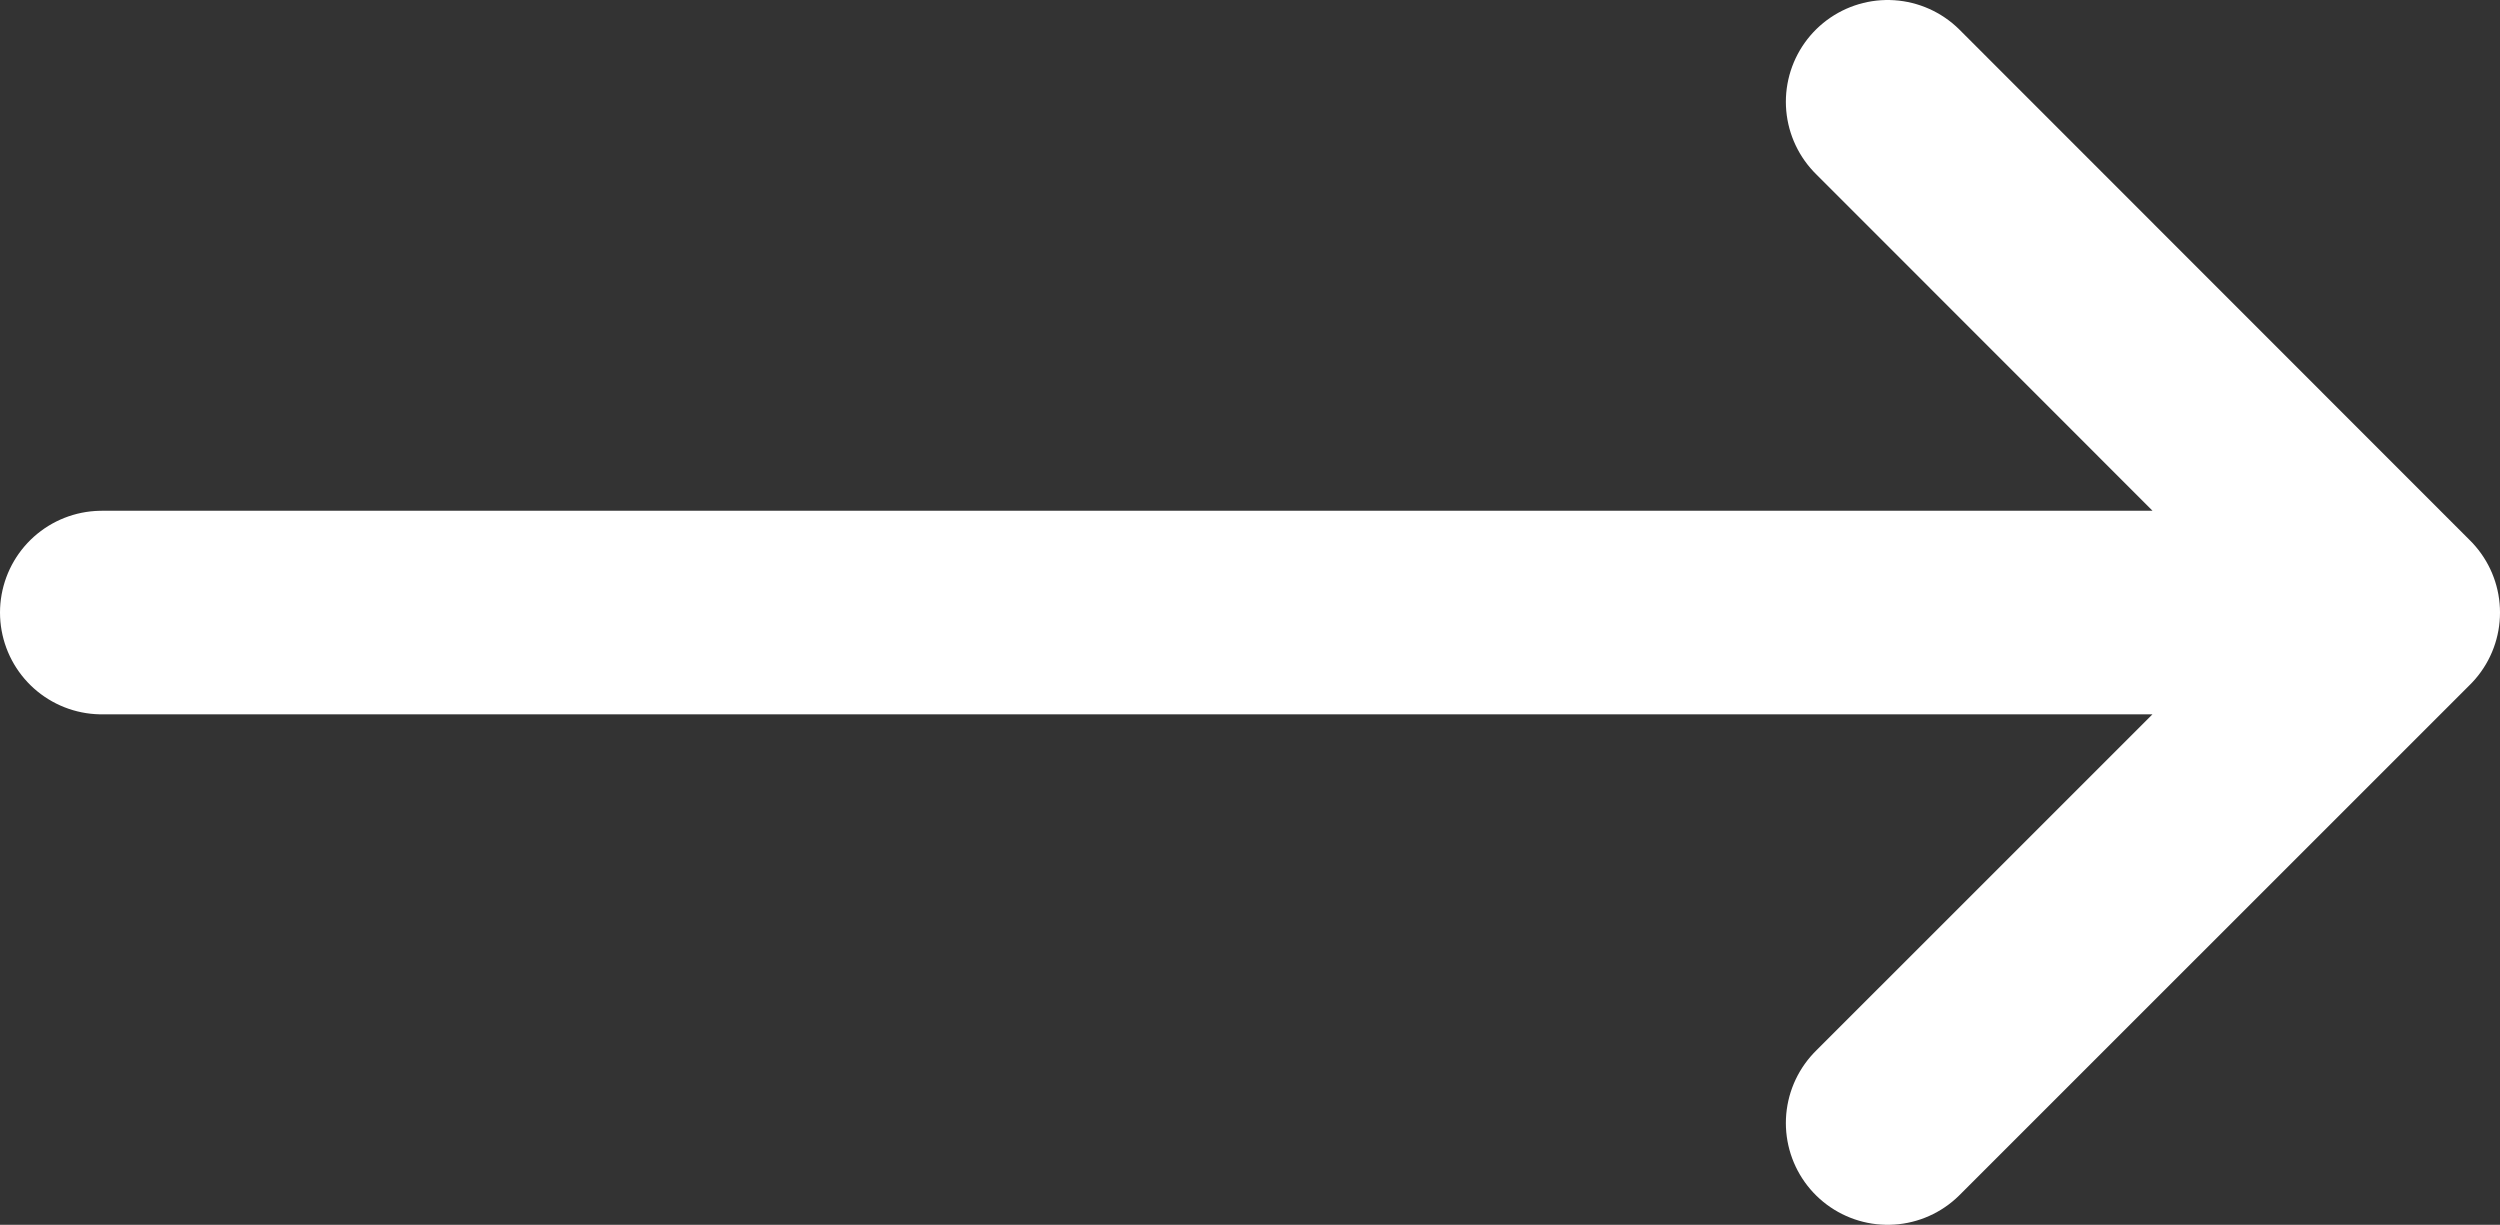 <?xml version="1.0" encoding="utf-8"?>
<!-- Generator: Adobe Illustrator 16.0.0, SVG Export Plug-In . SVG Version: 6.00 Build 0)  -->
<!DOCTYPE svg PUBLIC "-//W3C//DTD SVG 1.0//EN" "http://www.w3.org/TR/2001/REC-SVG-20010904/DTD/svg10.dtd">
<svg version="1.0" id="Слой_1" xmlns="http://www.w3.org/2000/svg" xmlns:xlink="http://www.w3.org/1999/xlink" x="0px" y="0px"
	 width="24.561px" height="12.033px" viewBox="0 0 24.561 12.033" enable-background="new 0 0 24.561 12.033" xml:space="preserve">
<rect x="0" y="0" width="24.561" height="12.033" fill="#333333" stroke="none"/>
<path fill="none" stroke="#FFFFFF" stroke-width="2" stroke-linecap="round" stroke-linejoin="round" stroke-miterlimit="10" d="
	M18.545,1l5.016,5.018l-5.016,5.015 M1,6.018H22.56"/>
</svg>
